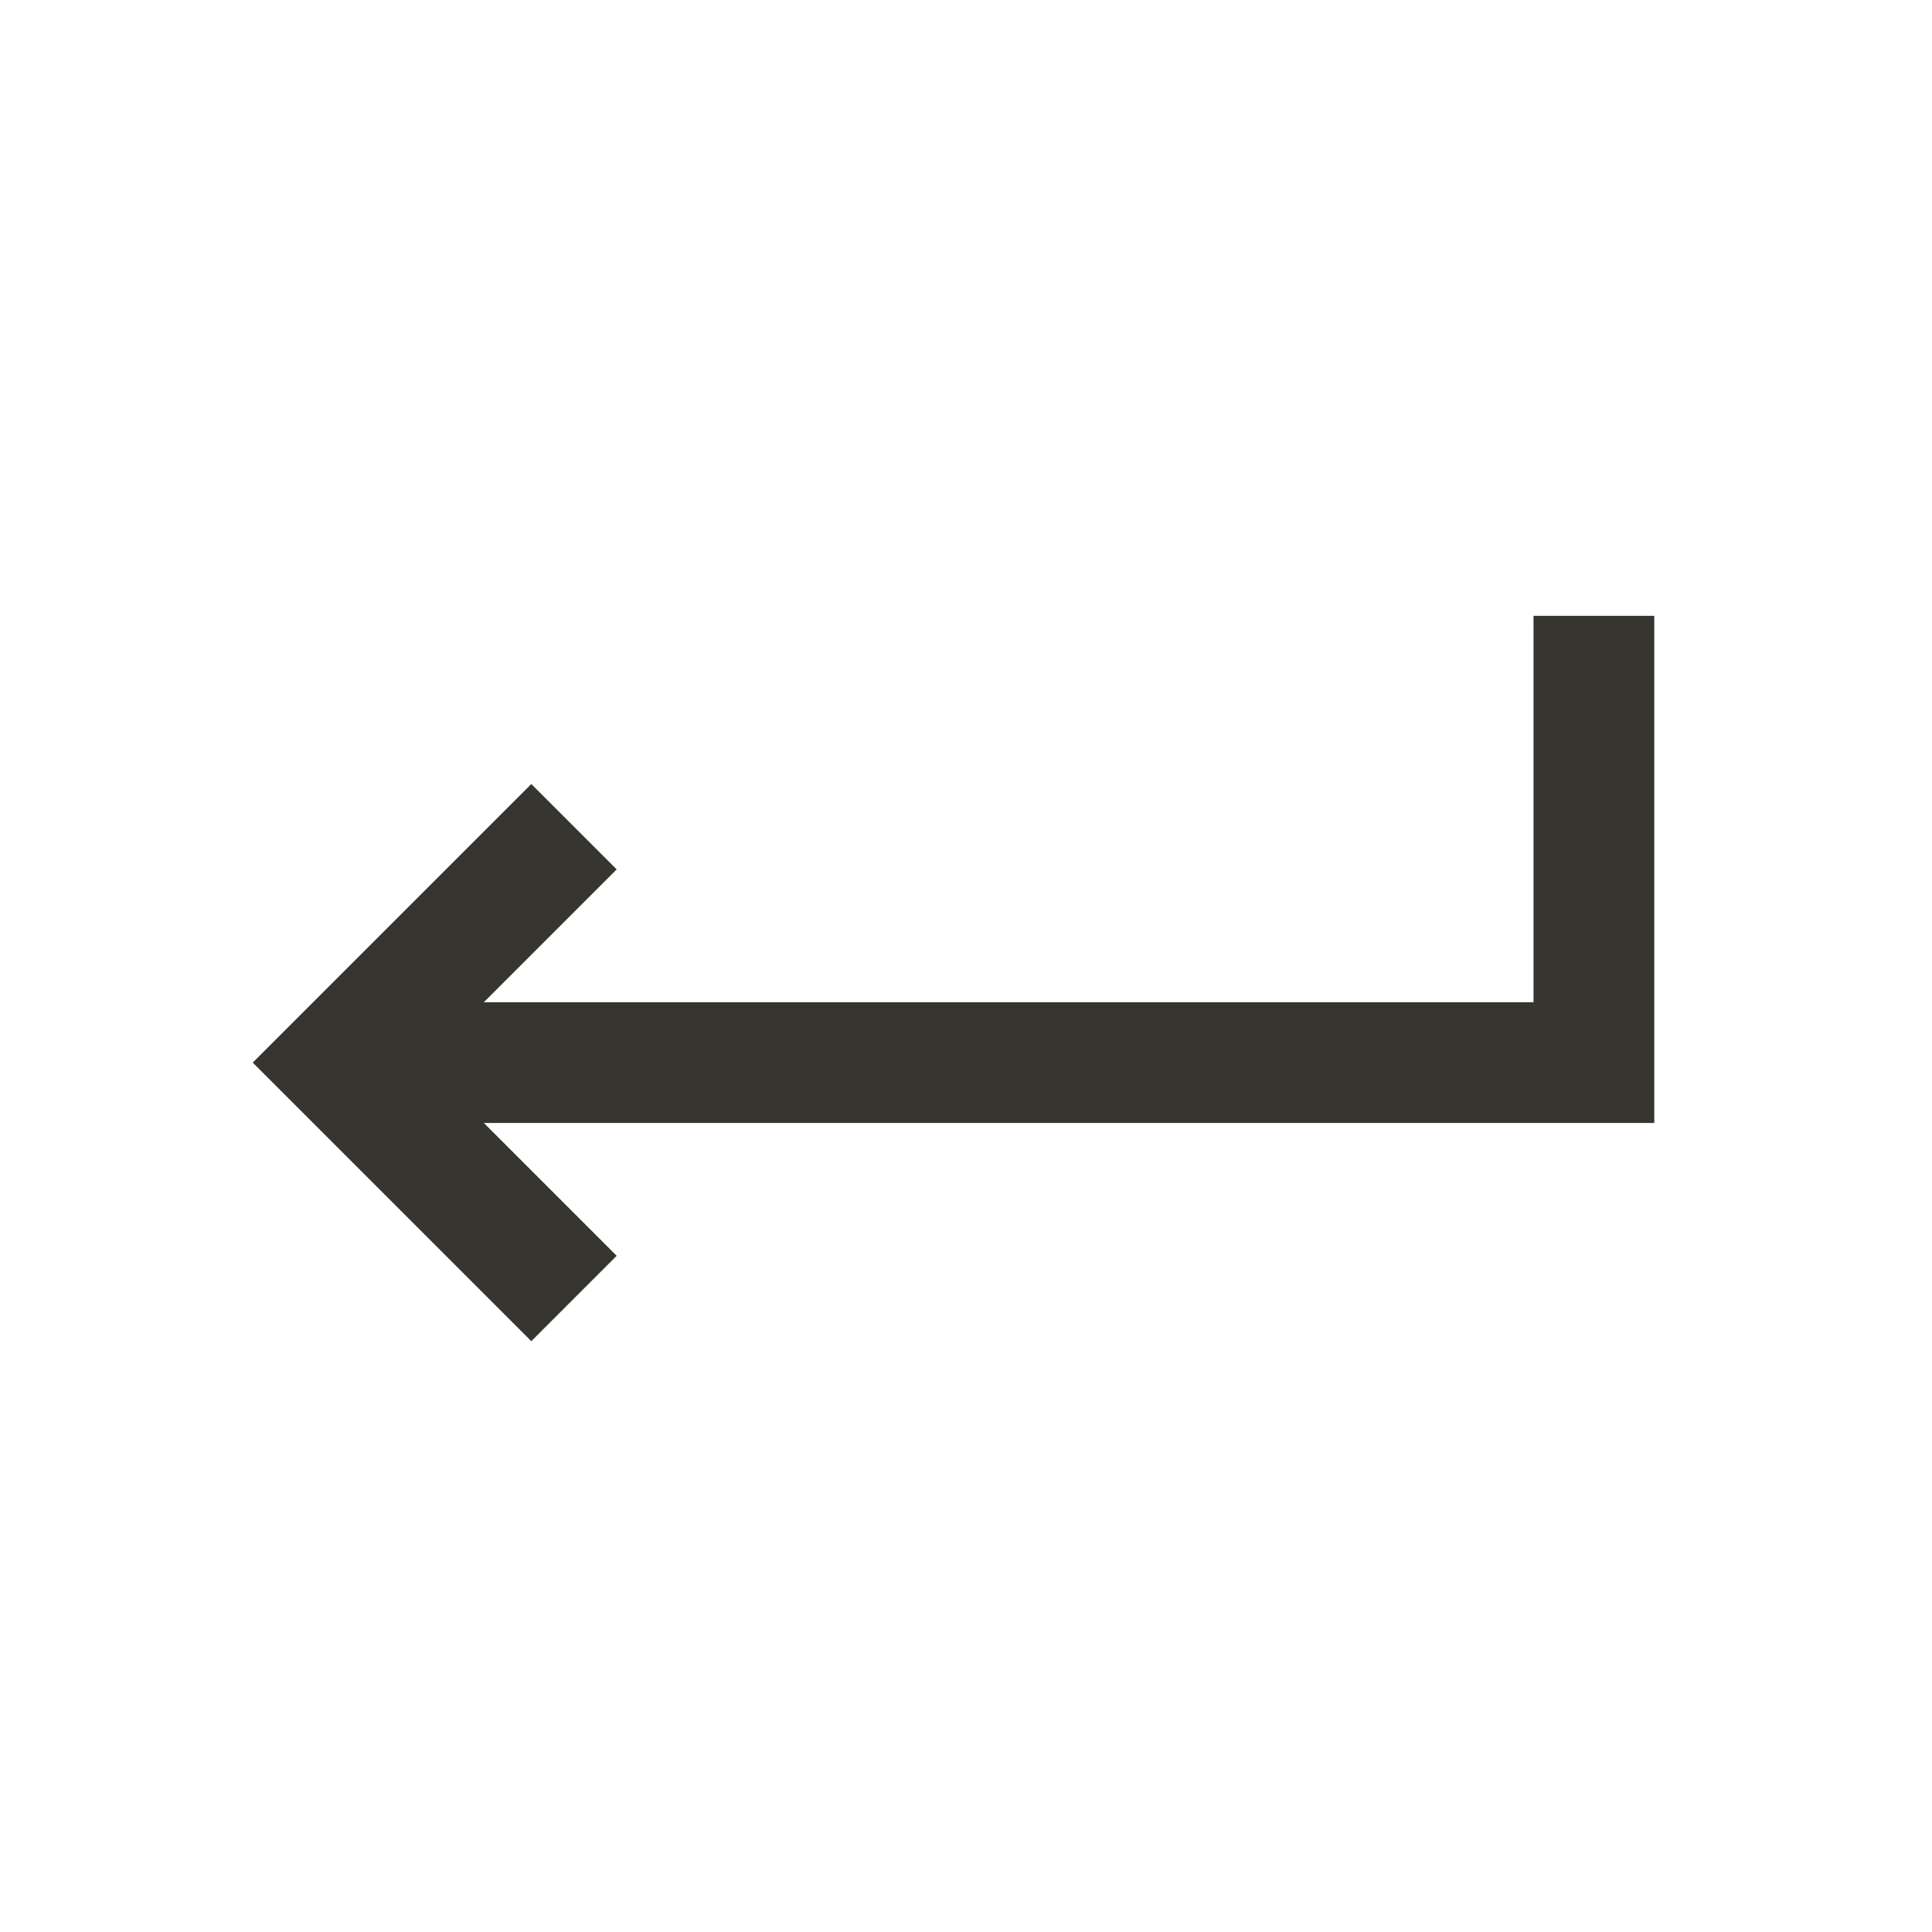 <!-- Generated by IcoMoon.io -->
<svg version="1.1" xmlns="http://www.w3.org/2000/svg" width="40" height="40" viewBox="0 0 40 40">
<title>io-return-down-back-sharp</title>
<path fill="none" stroke-linejoin="miter" stroke-linecap="square" stroke-miterlimit="10" stroke-width="2.5" stroke="#37352f" d="M11 26l-4-4 4-4"></path>
<path fill="none" stroke-linejoin="miter" stroke-linecap="square" stroke-miterlimit="10" stroke-width="2.5" stroke="#37352f" d="M8 22h25v-8"></path>
</svg>
